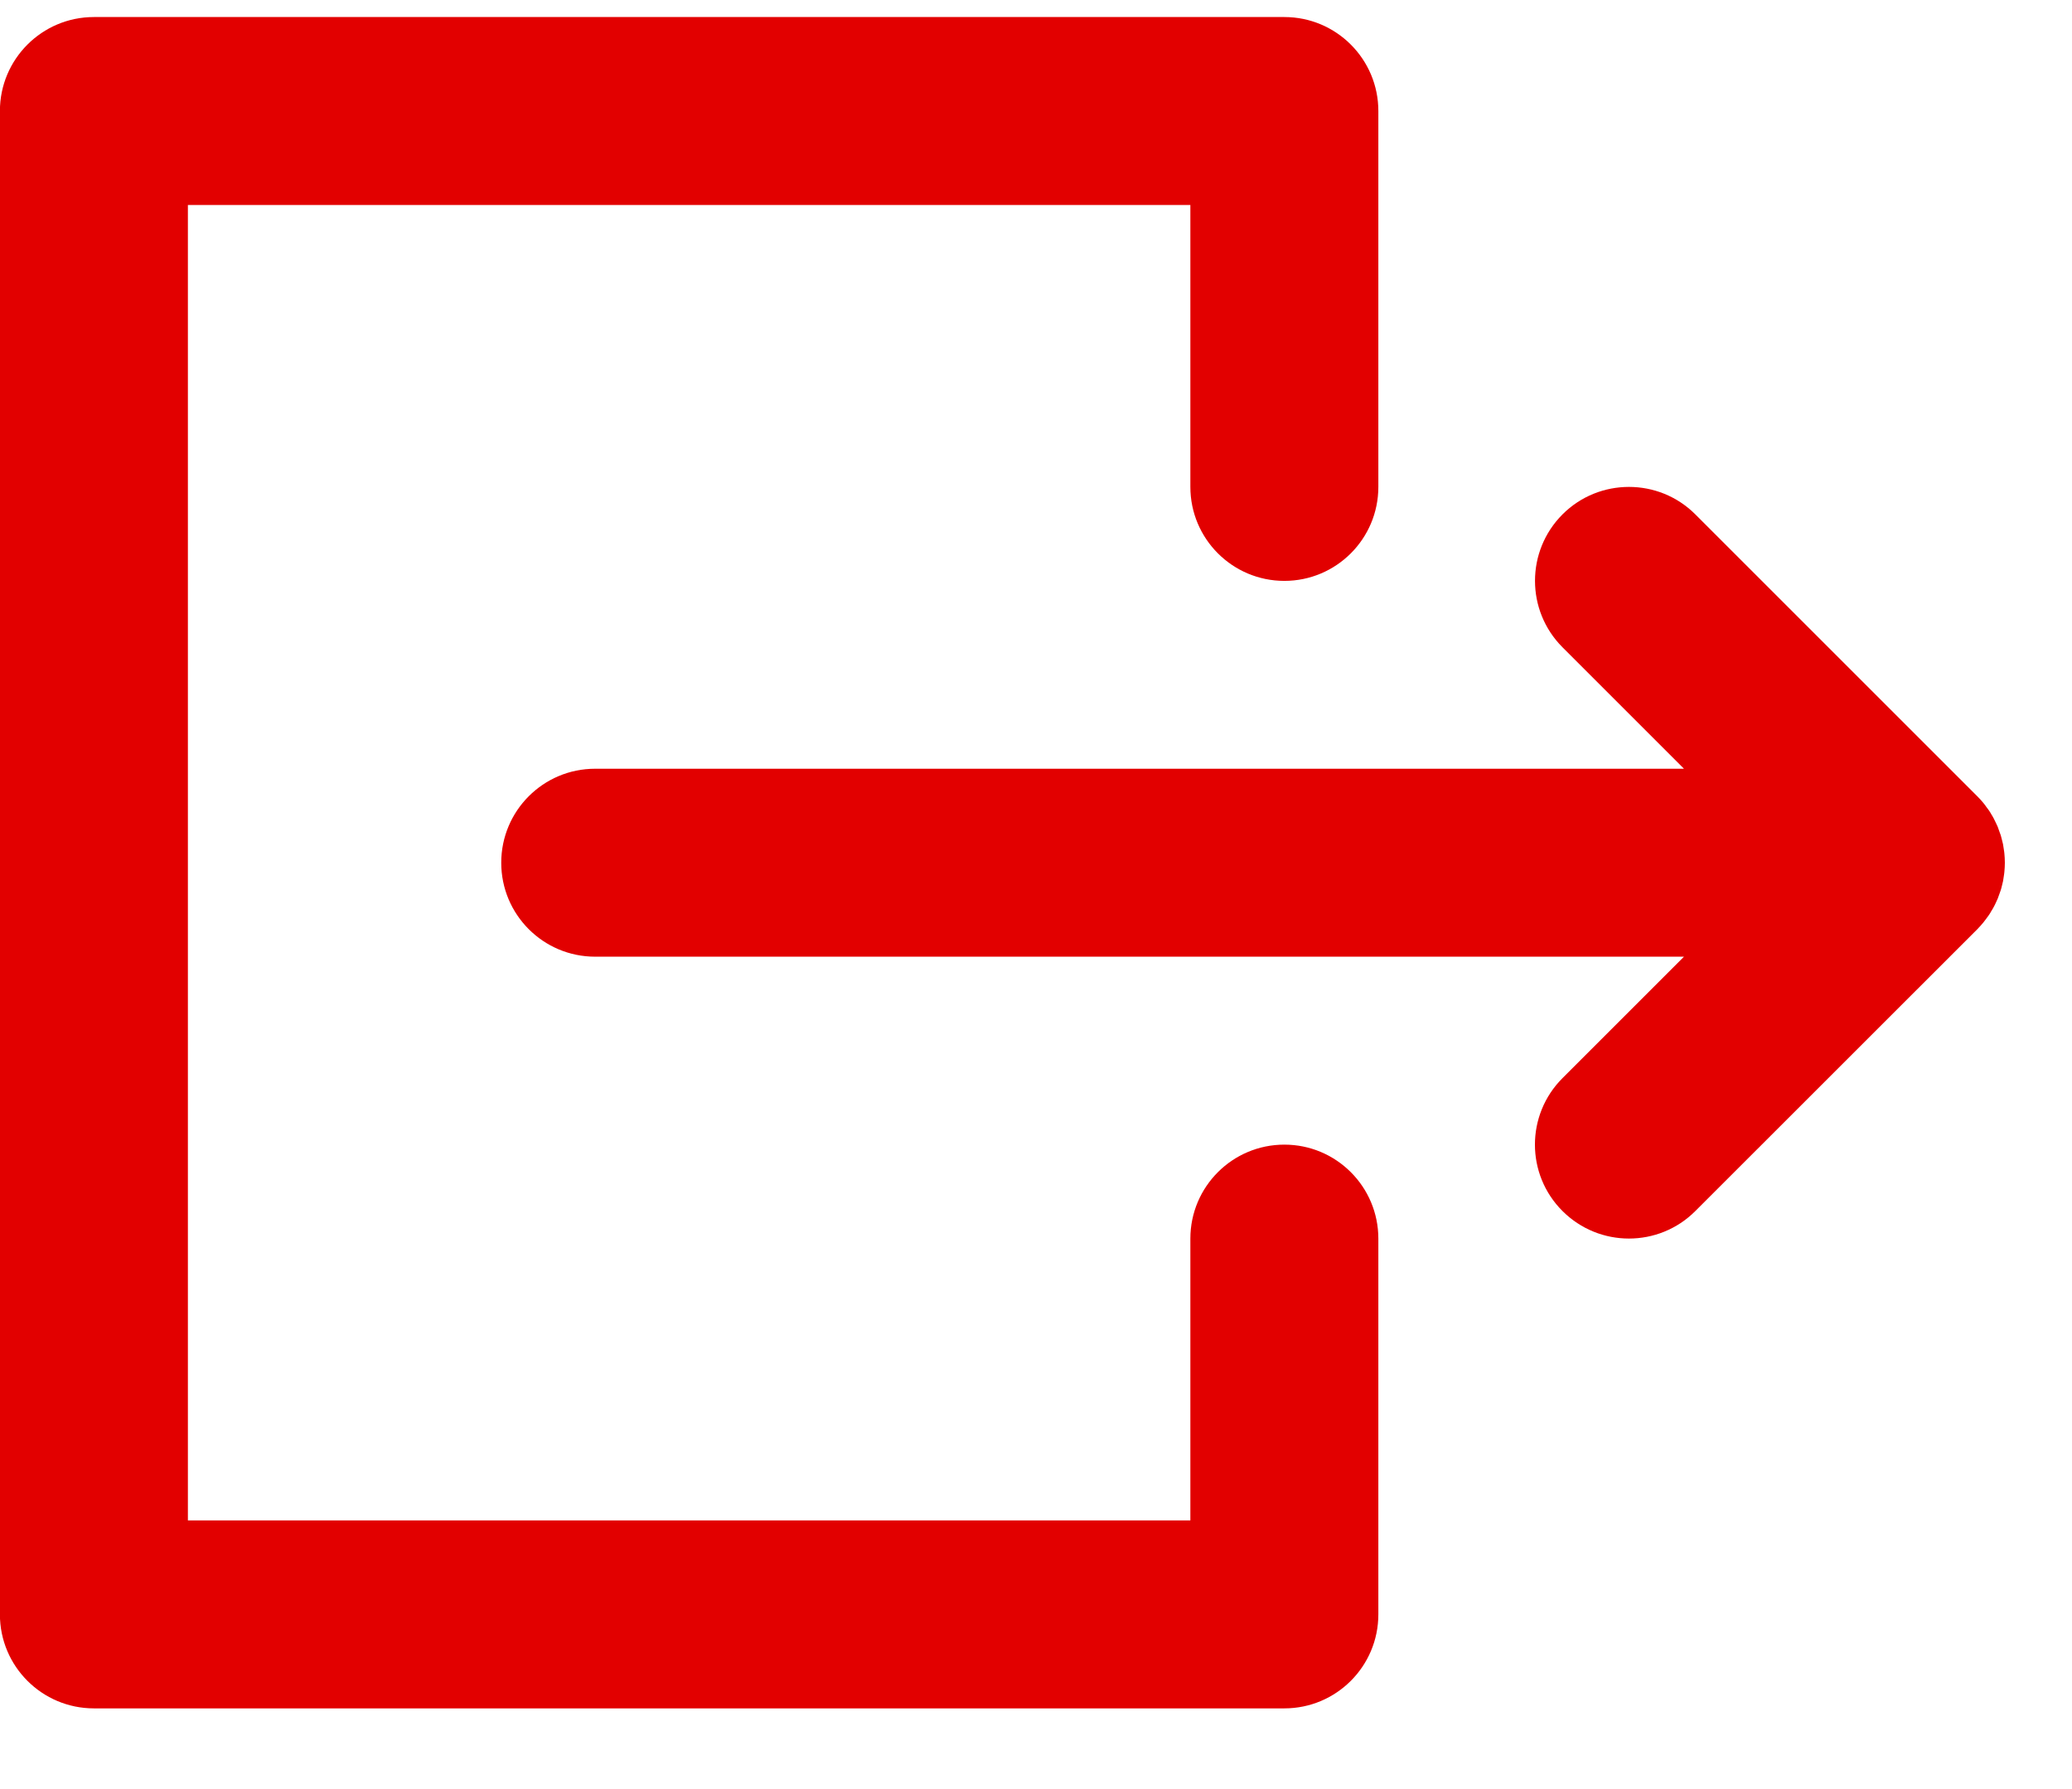 <svg width="22" height="19" viewBox="0 0 22 19" fill="none" xmlns="http://www.w3.org/2000/svg">
<path d="M17.88 8.164L6.319 8.164C5.768 8.164 5.322 8.611 5.322 9.162C5.322 9.713 5.768 10.16 6.319 10.16L17.88 10.16L16.59 11.45C16.2 11.84 16.2 12.472 16.59 12.861C16.98 13.251 17.612 13.251 18.001 12.861L20.995 9.868C21.018 9.844 21.04 9.82 21.061 9.794C21.07 9.783 21.078 9.772 21.087 9.76C21.098 9.746 21.109 9.731 21.119 9.716C21.128 9.702 21.137 9.688 21.145 9.673C21.153 9.66 21.162 9.646 21.169 9.632C21.177 9.618 21.184 9.603 21.191 9.588C21.198 9.573 21.205 9.559 21.211 9.544C21.217 9.529 21.222 9.514 21.227 9.5C21.233 9.484 21.239 9.468 21.244 9.452C21.249 9.437 21.252 9.422 21.256 9.407C21.26 9.39 21.264 9.374 21.268 9.357C21.271 9.34 21.273 9.322 21.276 9.305C21.278 9.29 21.281 9.275 21.282 9.26C21.285 9.228 21.287 9.196 21.287 9.164C21.287 9.163 21.287 9.163 21.287 9.162C21.287 9.162 21.287 9.161 21.287 9.161C21.287 9.128 21.285 9.096 21.282 9.064C21.281 9.049 21.278 9.034 21.276 9.02C21.273 9.002 21.271 8.985 21.268 8.967C21.264 8.95 21.26 8.934 21.256 8.918C21.252 8.903 21.248 8.887 21.244 8.872C21.239 8.856 21.233 8.841 21.227 8.825C21.222 8.81 21.217 8.795 21.211 8.78C21.205 8.766 21.198 8.752 21.191 8.737C21.184 8.722 21.177 8.707 21.169 8.692C21.162 8.678 21.154 8.665 21.146 8.652C21.137 8.637 21.129 8.622 21.119 8.608C21.109 8.593 21.098 8.58 21.088 8.566C21.079 8.554 21.071 8.541 21.061 8.53C21.041 8.505 21.02 8.482 20.998 8.46C20.997 8.459 20.996 8.458 20.995 8.457L18.001 5.463C17.806 5.268 17.551 5.171 17.296 5.171C17.04 5.171 16.785 5.268 16.59 5.463C16.201 5.853 16.201 6.484 16.59 6.874L17.88 8.164Z" fill="#E20000"/>
<path d="M0.997 18.143L13.637 18.143C14.188 18.143 14.635 17.696 14.635 17.145L14.635 13.154C14.635 12.603 14.188 12.156 13.637 12.156C13.086 12.156 12.639 12.603 12.639 13.154L12.639 16.147L1.995 16.147L1.995 2.177L12.639 2.177L12.639 5.171C12.639 5.722 13.086 6.169 13.637 6.169C14.188 6.169 14.635 5.722 14.635 5.171L14.635 1.179C14.635 0.628 14.188 0.181 13.637 0.181L0.997 0.181C0.446 0.181 -0.001 0.628 -0.001 1.179L-0.001 17.145C-0.001 17.696 0.446 18.143 0.997 18.143Z" fill="#E20000"/>
</svg>
